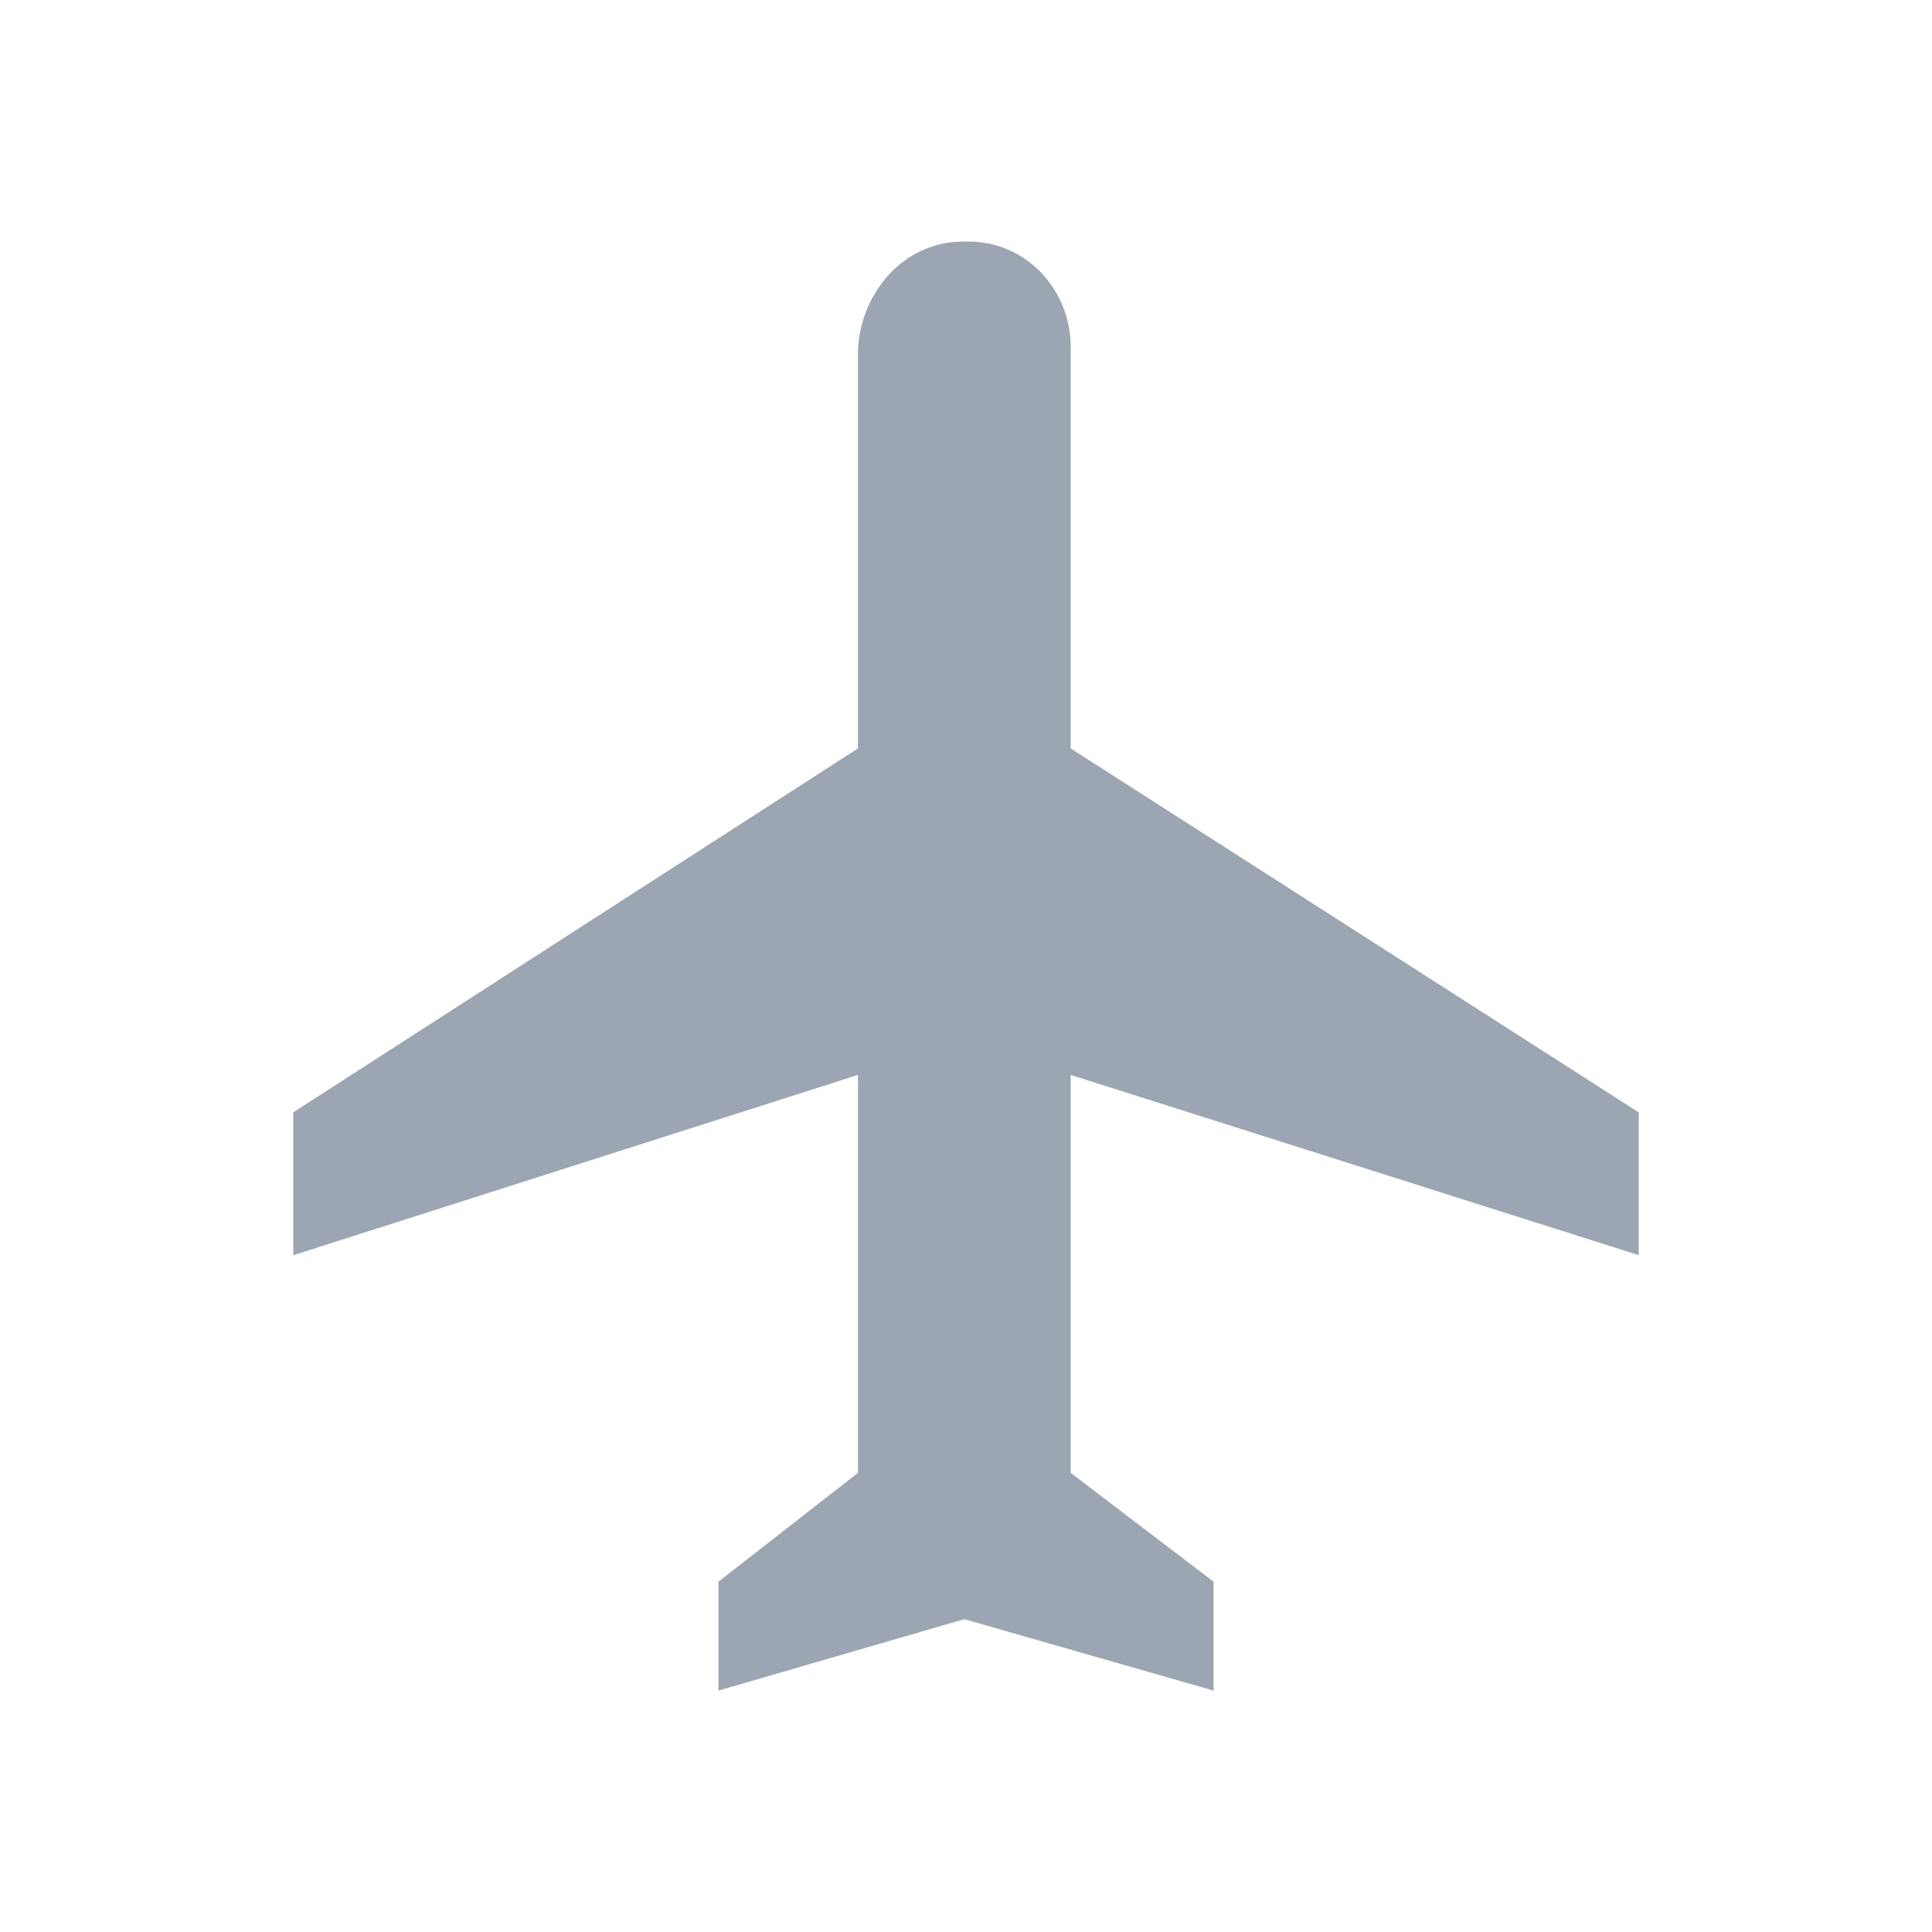 <svg width="24" height="24" viewBox="0 0 24 24" fill="none" xmlns="http://www.w3.org/2000/svg">
<path fill-rule="evenodd" clip-rule="evenodd" d="M13.3 9.297V4.353C13.306 4.174 13.276 3.995 13.212 3.828C13.148 3.661 13.052 3.509 12.928 3.381C12.807 3.257 12.662 3.158 12.502 3.093C12.342 3.027 12.171 2.996 11.999 3.001C11.827 2.996 11.656 3.027 11.496 3.093C11.337 3.158 11.192 3.257 11.07 3.381C10.82 3.642 10.673 3.988 10.658 4.353L10.658 9.297L3.643 13.818V15.593L10.658 13.353V18.296L8.925 19.648V21.001L11.979 20.114L15.075 21.001V19.648L13.3 18.296V13.353L20.357 15.592V13.818L13.3 9.297Z" fill="#9BA6B2"/>
</svg>
